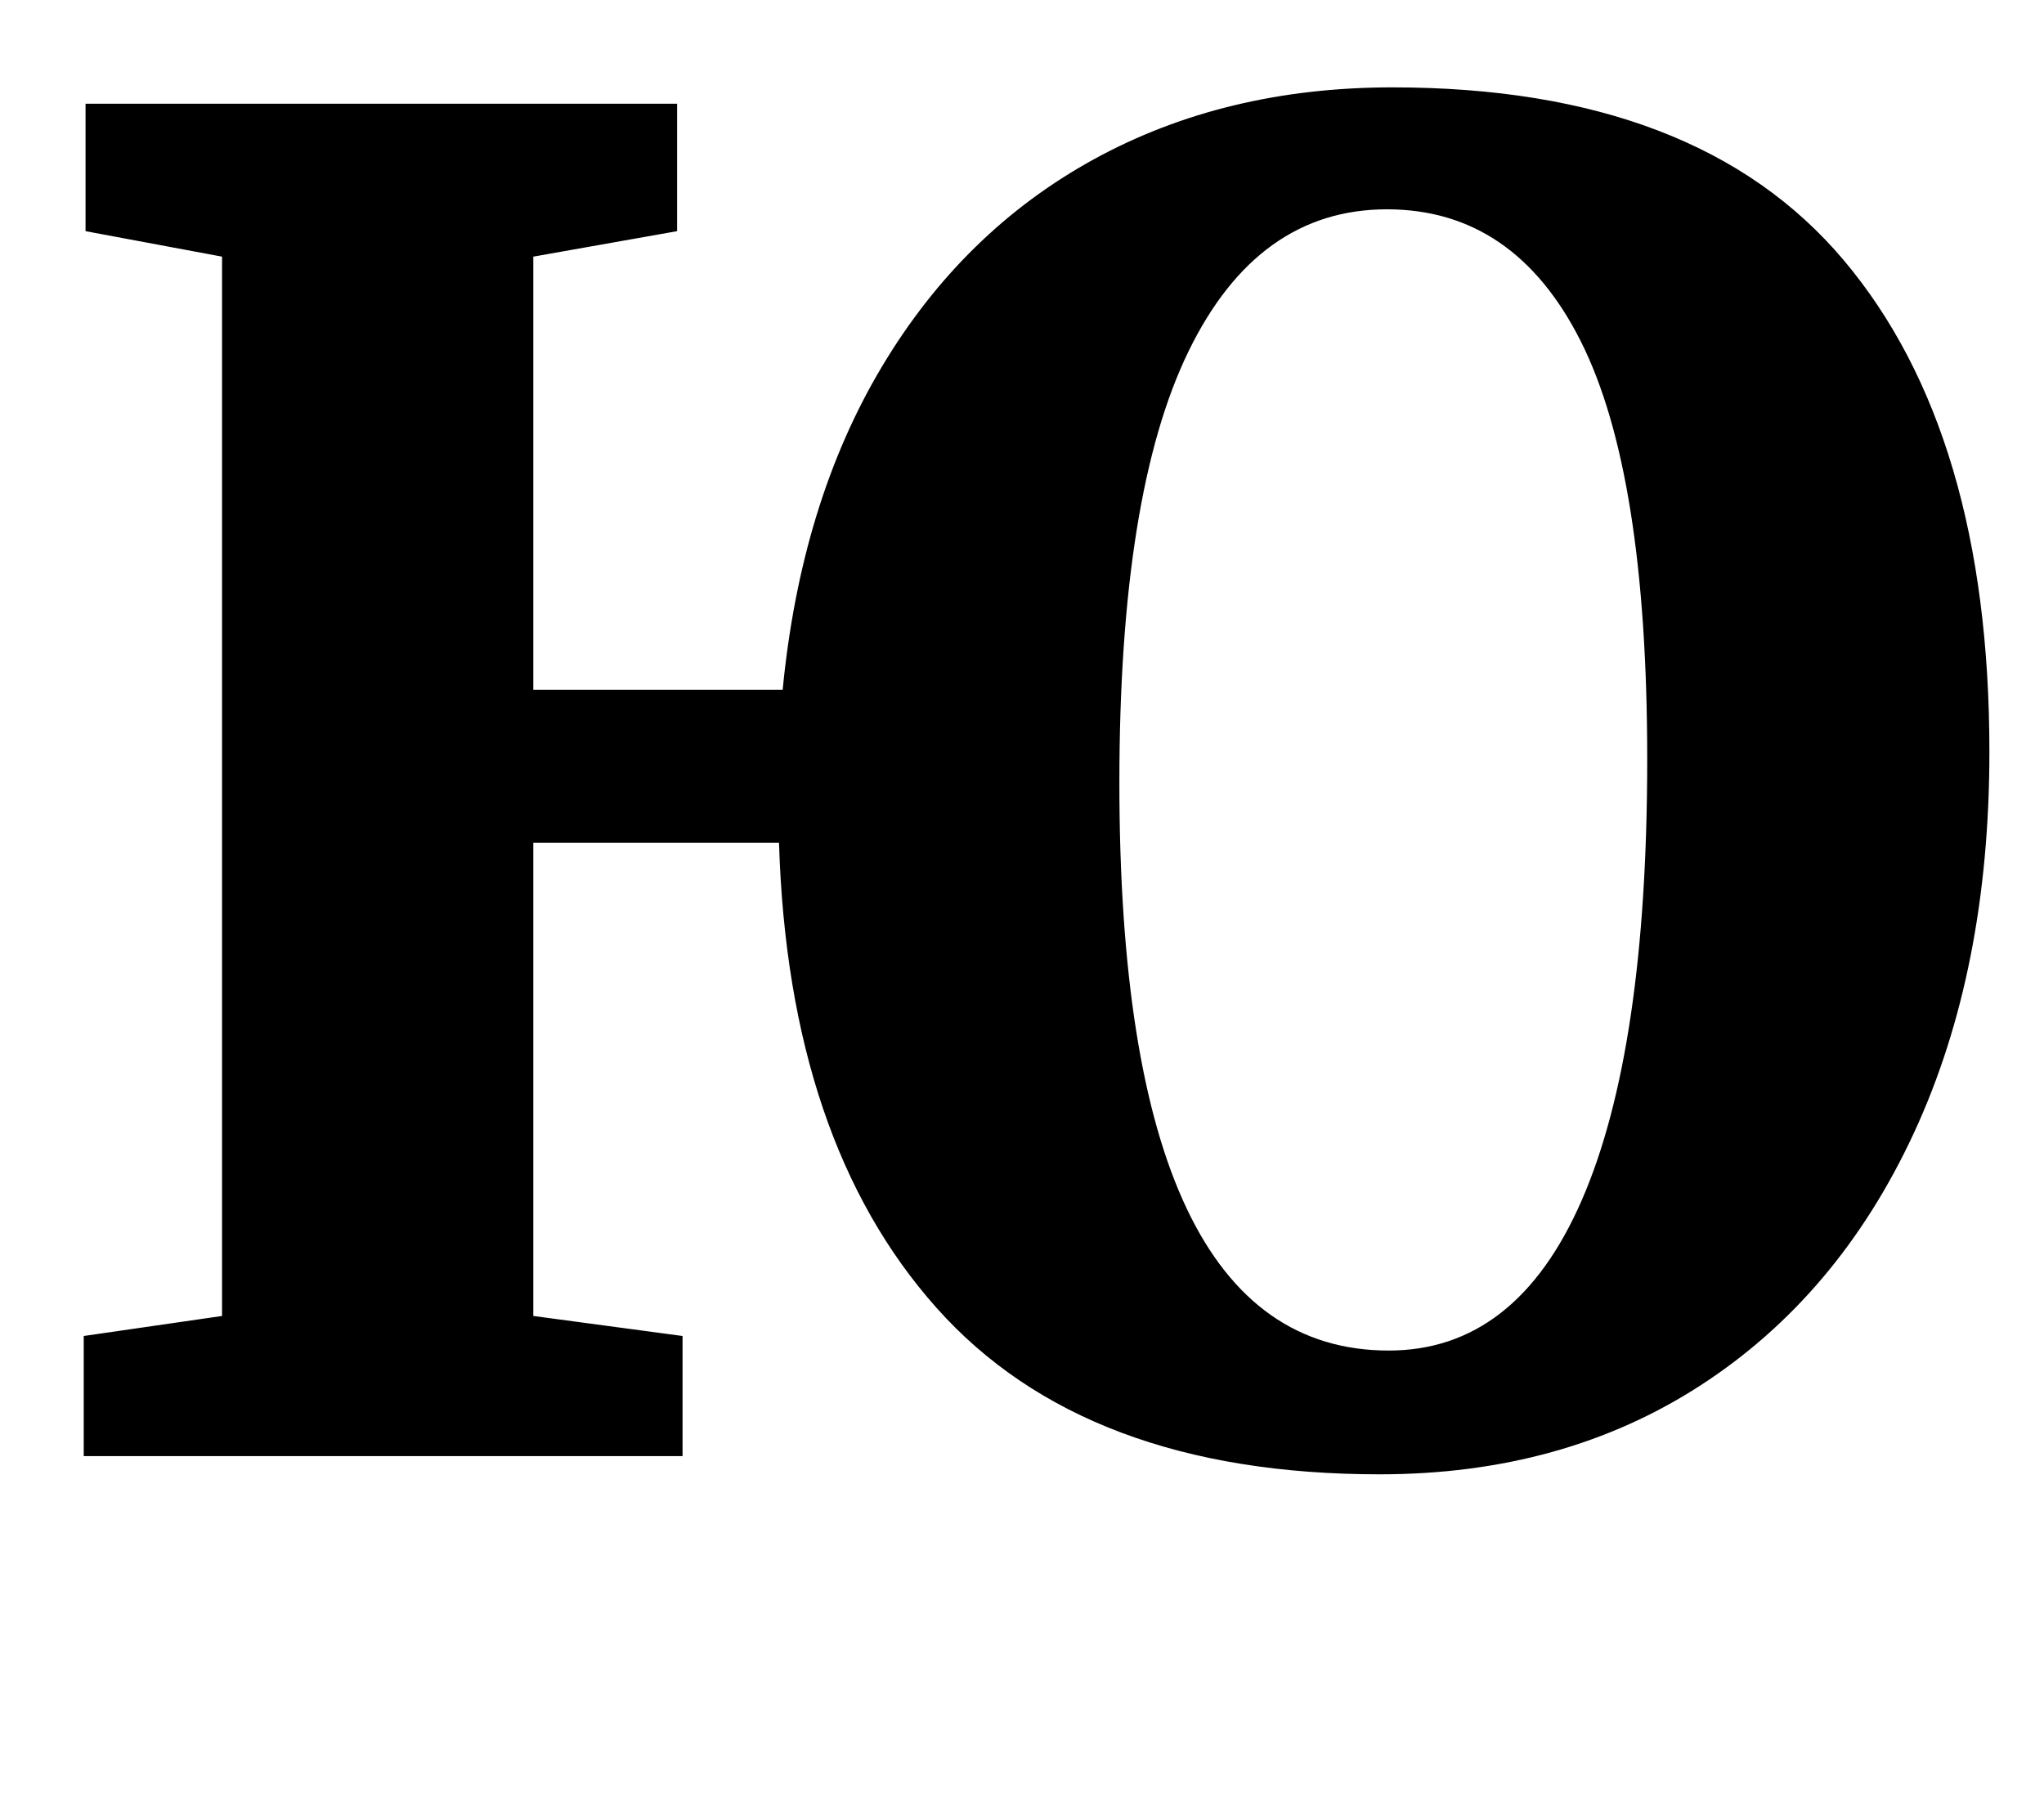 <?xml version="1.0" standalone="no"?>
<!DOCTYPE svg PUBLIC "-//W3C//DTD SVG 1.1//EN" "http://www.w3.org/Graphics/SVG/1.1/DTD/svg11.dtd" >
<svg xmlns="http://www.w3.org/2000/svg" xmlns:xlink="http://www.w3.org/1999/xlink" version="1.1" viewBox="-10 0 1123 1000">
  <g transform="matrix(1 0 0 -1 0 800)">
   <path fill="currentColor"
d="M474.5 598.5q44.5 74.5 116.5 114t164 39.5q168 0 248 -95t80 -270q0 -120 -41.5 -209.5t-117 -138.5t-176.5 -49q-162 0 -243.5 91.5t-86.5 255.5h-135v-260l82 -11v-66h-329v66l76 11v582l-75 14v70h325v-70l-79 -14v-238h137q10 103 54.5 177.5zM643 607
q-38 -78 -38 -237q0 -312 148 -312q70 0 106 82.5t36 242.5q0 157 -36.5 229.5t-106.5 72.5q-71 0 -109 -78z" />
  </g>

</svg>
